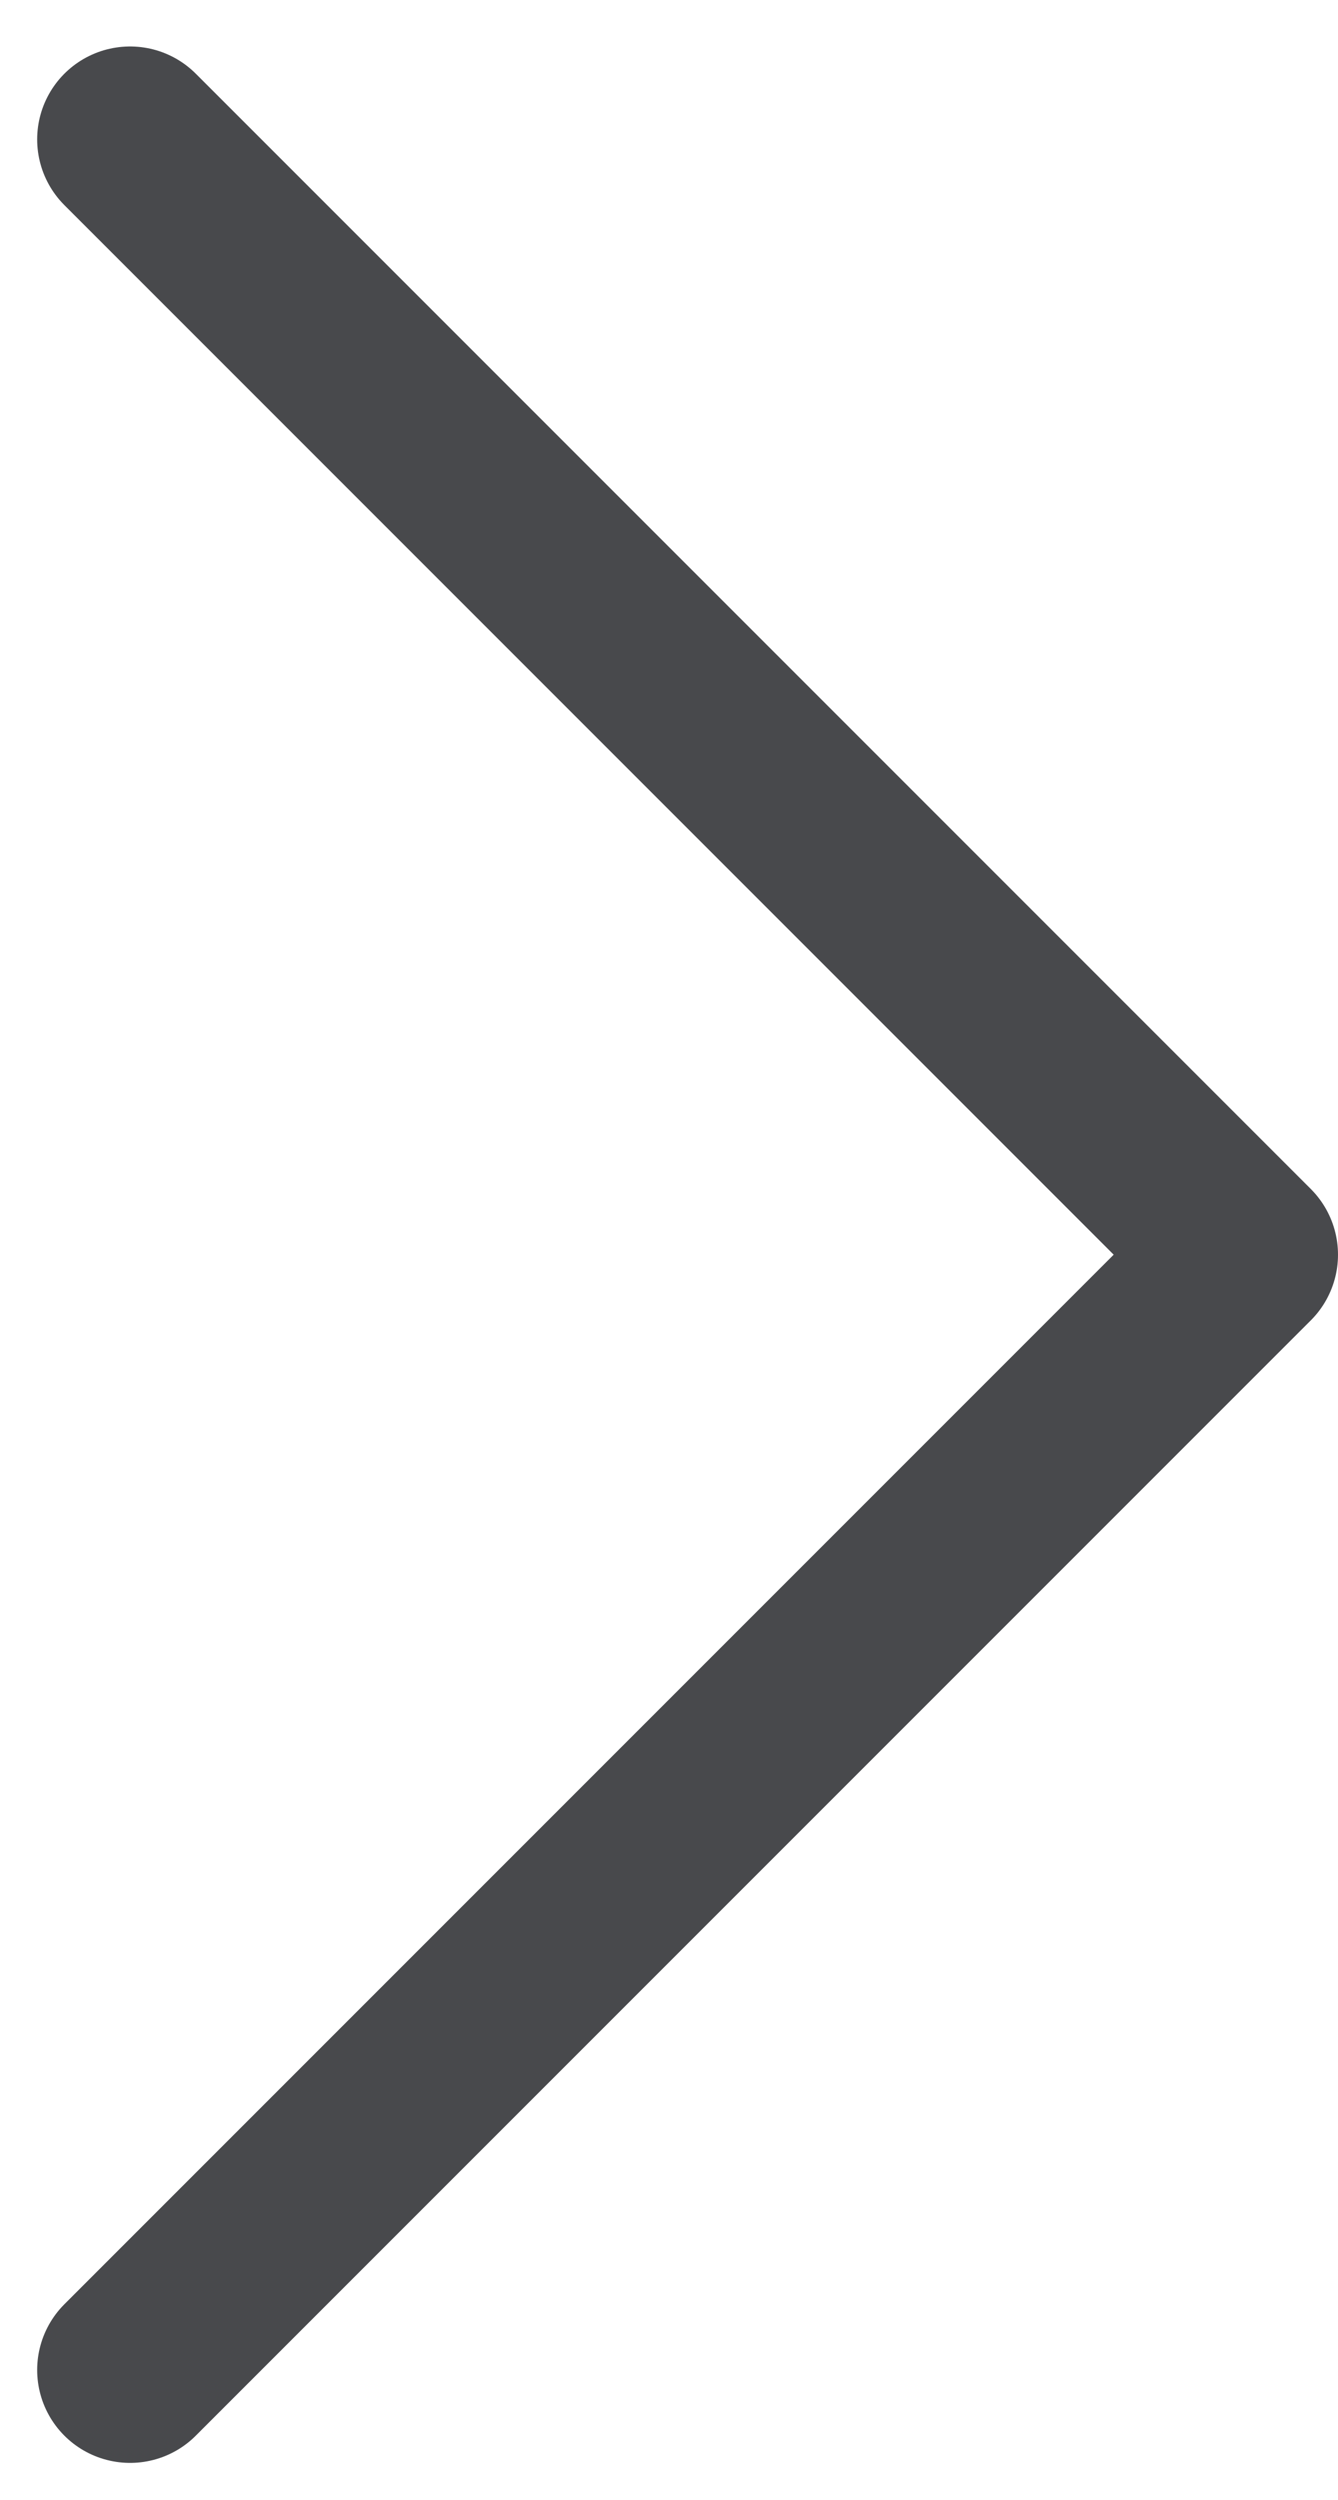<?xml version="1.0" encoding="utf-8"?>
<!-- Generator: Adobe Illustrator 25.2.1, SVG Export Plug-In . SVG Version: 6.00 Build 0)  -->
<svg version="1.1" id="Camada_1" xmlns="http://www.w3.org/2000/svg" xmlns:xlink="http://www.w3.org/1999/xlink" x="0px" y="0px"
	 viewBox="0 0 14.4 26.9" style="enable-background:new 0 0 14.4 26.9;" xml:space="preserve">
<style type="text/css">
	.st0{fill:none;stroke:#48494C;stroke-width:2;stroke-linecap:round;stroke-linejoin:round;}
</style>
<path class="st0" d="M1.4,25.5l12-12l-12-12"/>
</svg>
